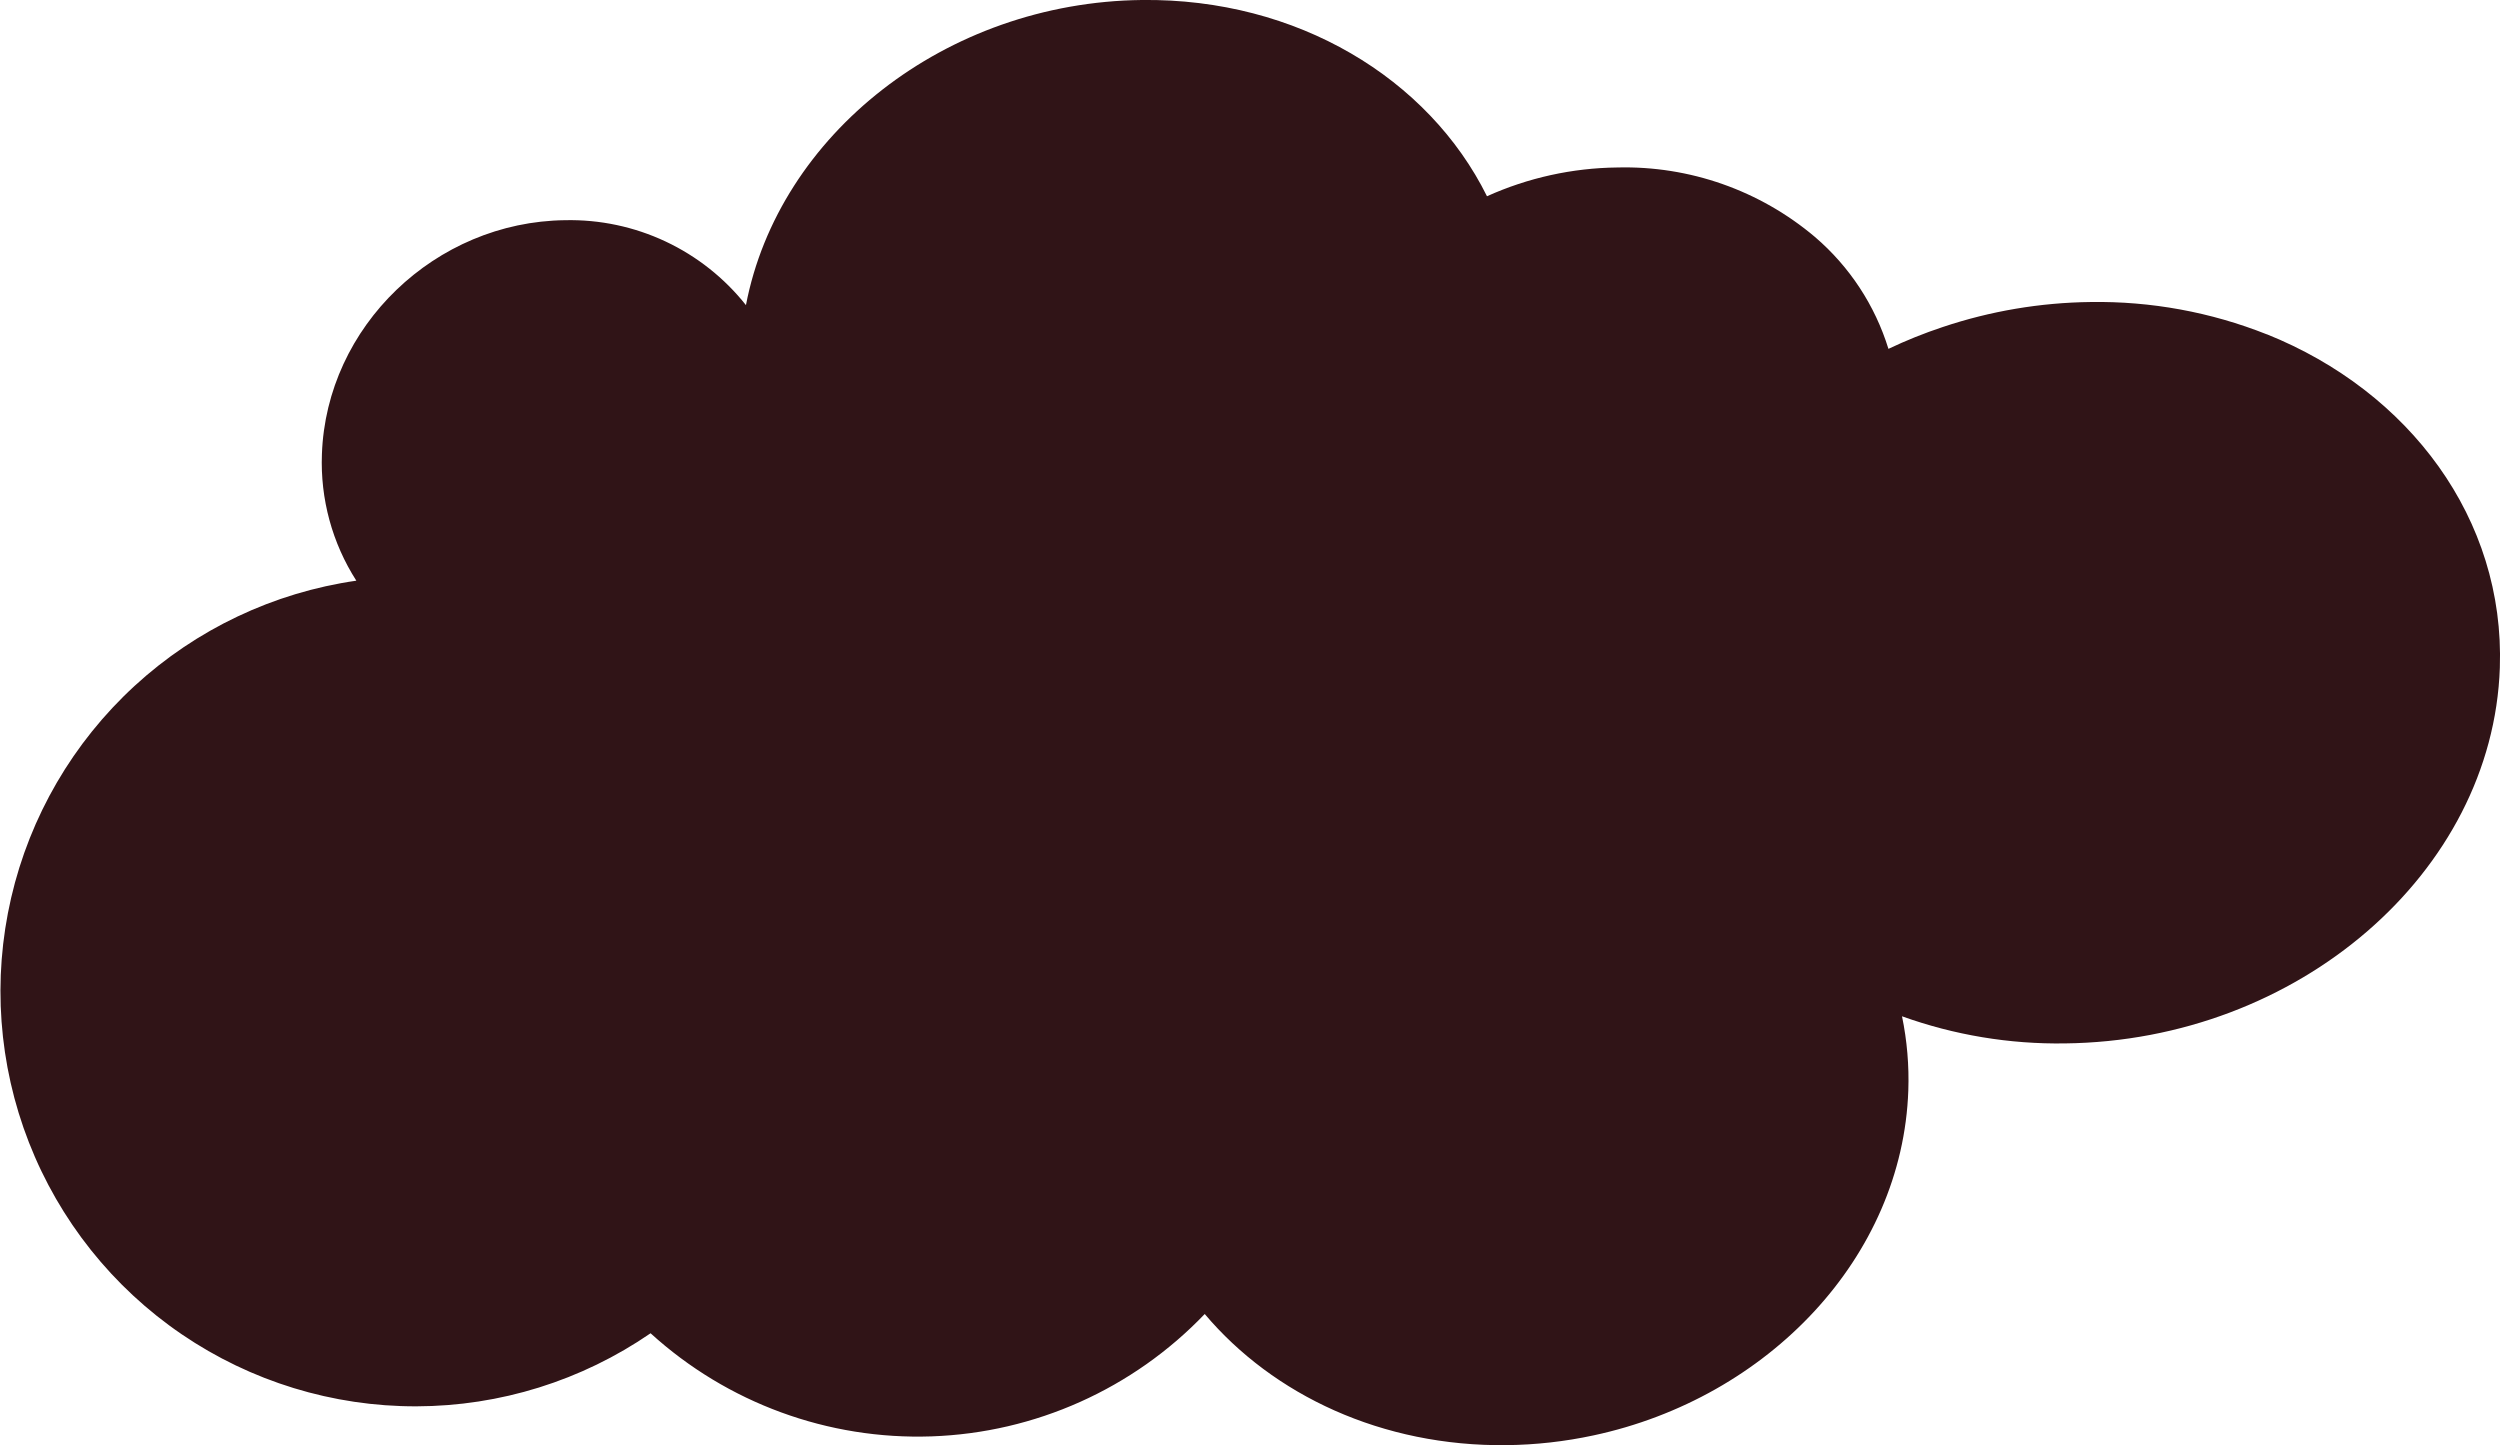 <svg xmlns="http://www.w3.org/2000/svg" xmlns:xlink="http://www.w3.org/1999/xlink" width="305.869" height="176.82" viewBox="0 0 305.869 176.82">
  <defs>
    <clipPath id="clip-path">
      <path id="Path_2389" data-name="Path 2389" d="M334.141,341.151A56.033,56.033,0,0,0,312.6,337.2a59.124,59.124,0,0,0-18.113,3.065,57.856,57.856,0,0,0-6.628,2.666,29.446,29.446,0,0,0-8.982-13.683,36.049,36.049,0,0,0-24.189-8.508,39.852,39.852,0,0,0-15.946,3.52c-7.14-14.4-23.2-24.23-42.221-24.012-24.03.277-44.449,16.5-48.443,37.333a27.482,27.482,0,0,0-22.12-10.392c-15.893.183-29.219,13-29.759,28.629a26.786,26.786,0,0,0,4.21,15.476,50.767,50.767,0,1,0,36,92.076,48.581,48.581,0,0,0,67.8-2.356c8.372,9.922,21.7,16.223,36.946,16.046a53.585,53.585,0,0,0,10.614-1.193c21.373-4.572,37.813-21.806,38.521-42.2a38.241,38.241,0,0,0-.771-9.078,56.362,56.362,0,0,0,19.936,3.319c28.517-.328,52.338-20.9,53.207-45.951.633-18.243-11.09-33.819-28.517-40.815" transform="translate(-56.813 -300.249)" fill="none"/>
    </clipPath>
    <radialGradient id="radial-gradient" cx="0.509" cy="0.494" r="0.696" gradientTransform="matrix(0.573, 0, 0, -1, -0.143, 6.902)" gradientUnits="objectBoundingBox">
      <stop offset="0" stop-color="#541226"/>
      <stop offset="0.057" stop-color="#5b1624"/>
      <stop offset="0.397" stop-color="#4f1520"/>
      <stop offset="1" stop-color="#301417"/>
    </radialGradient>
  </defs>
  <g id="Group_267" data-name="Group 267" clip-path="url(#clip-path)">
    <rect id="Rectangle_146" data-name="Rectangle 146" width="313.025" height="179.469" transform="translate(-6.547 -0.215)" fill="url(#radial-gradient)"/>
  </g>
</svg>
